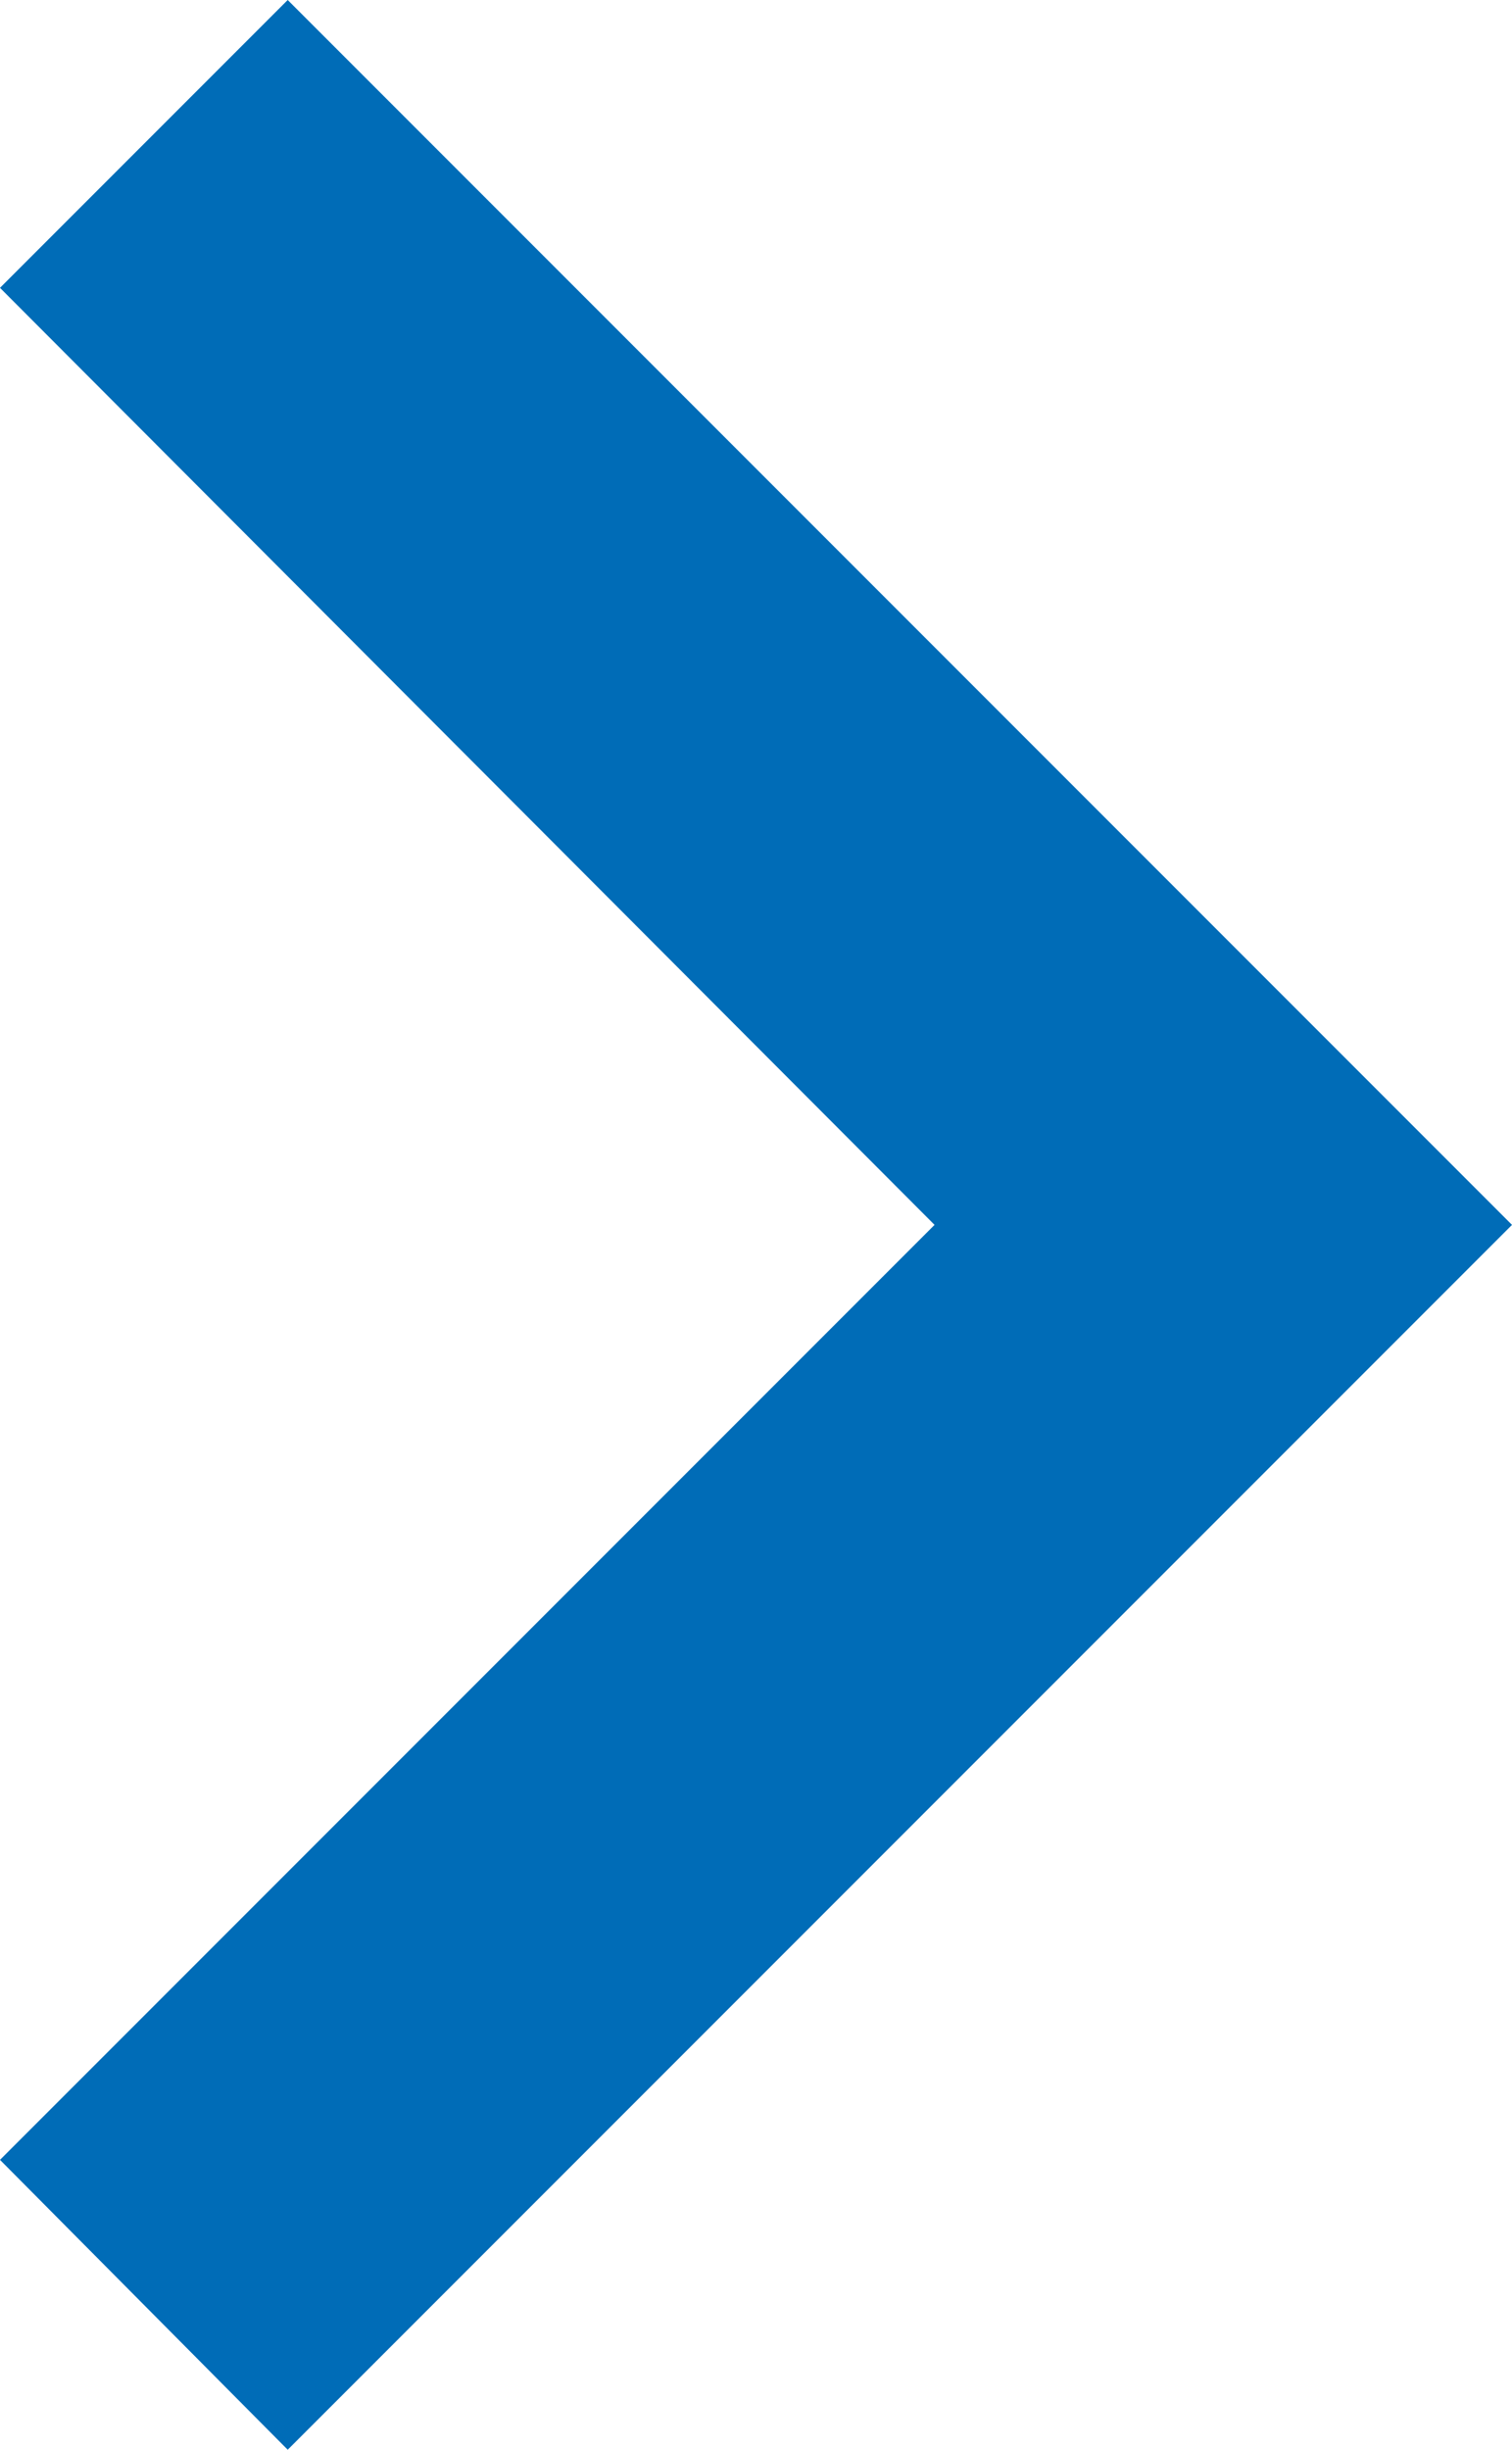 <?xml version="1.0" encoding="UTF-8"?>
<svg id="a"
  xmlns="http://www.w3.org/2000/svg" viewBox="0 0 7.41 12">
  <path d="M0,10.58L4.58,6,0,1.41,1.41,0,7.41,6,1.41,12l-1.41-1.42Z" style="fill:#006cb7;"/>
</svg>